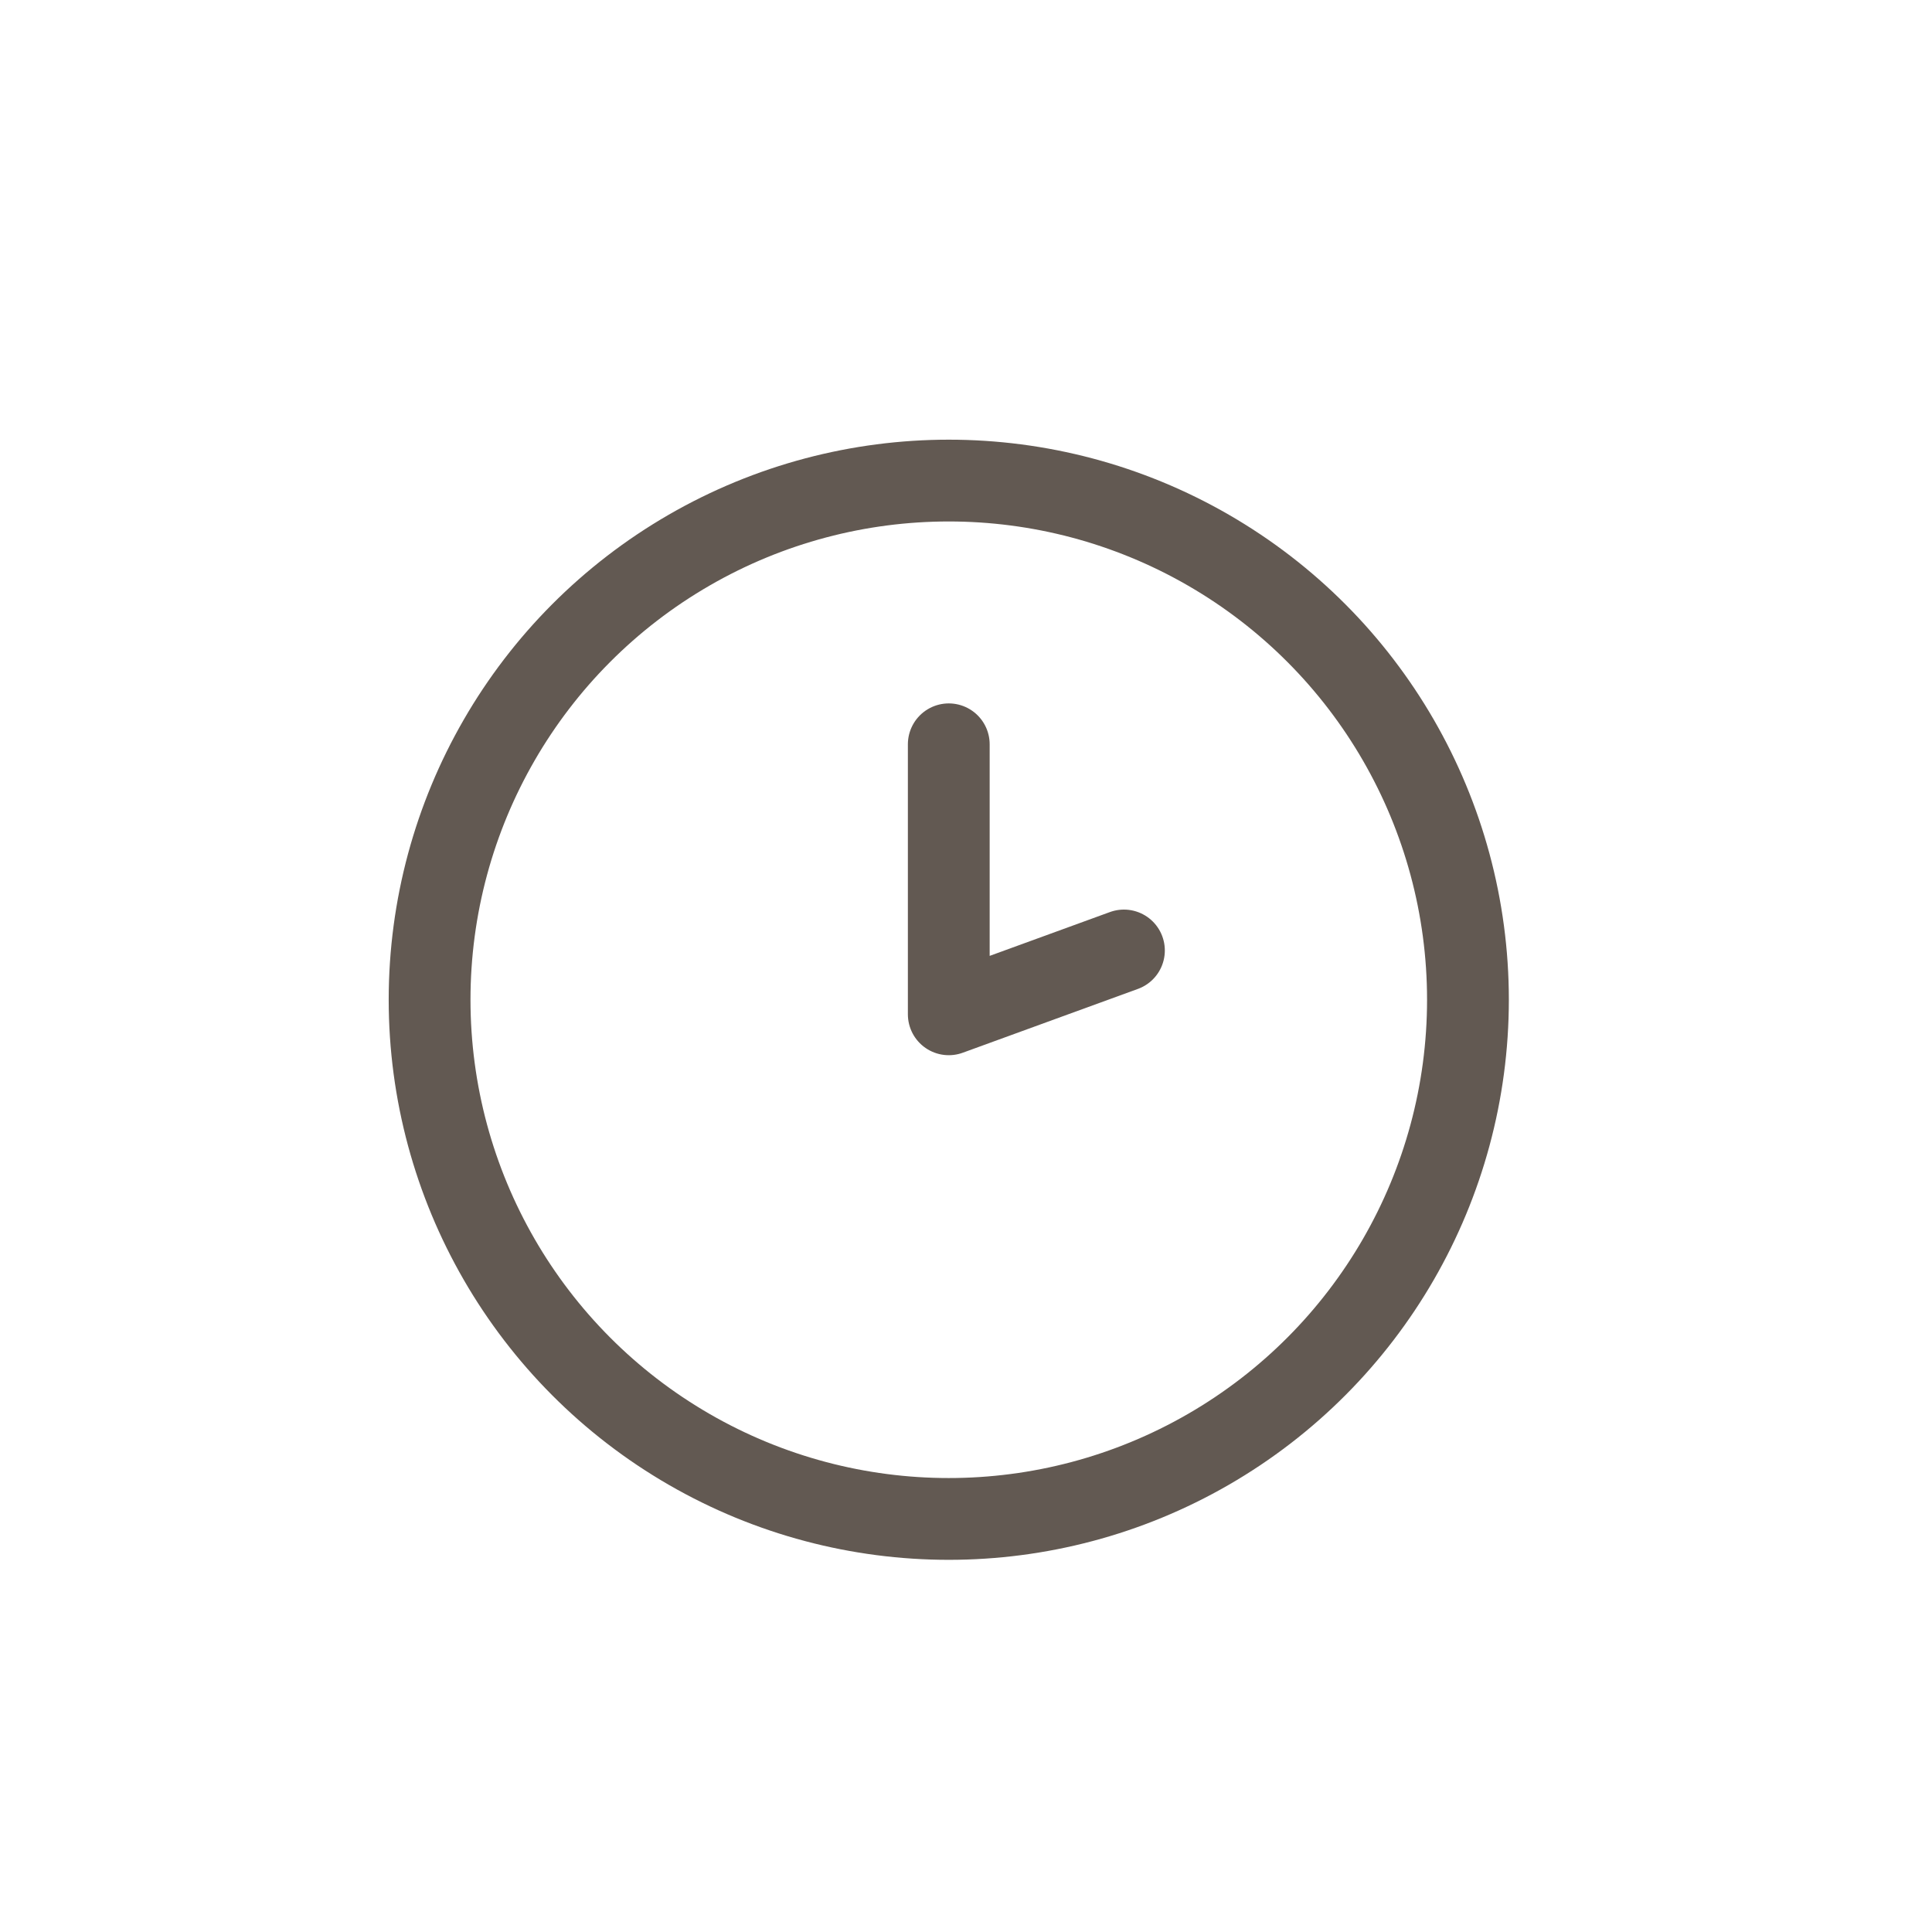 <?xml version="1.0" encoding="UTF-8"?><svg id="_圖層_1" xmlns="http://www.w3.org/2000/svg" viewBox="0 0 566.93 566.93"><defs><style>.cls-1{stroke-linecap:round;stroke-linejoin:round;}.cls-1,.cls-2{fill:none;stroke:#625952;stroke-width:24px;}.cls-2{stroke-miterlimit:10;}</style></defs><circle class="cls-2" cx="278.41" cy="293.37" r="152.35"/><polyline class="cls-1" points="278.41 218.41 278.41 297.64 329.81 278.91"/></svg>